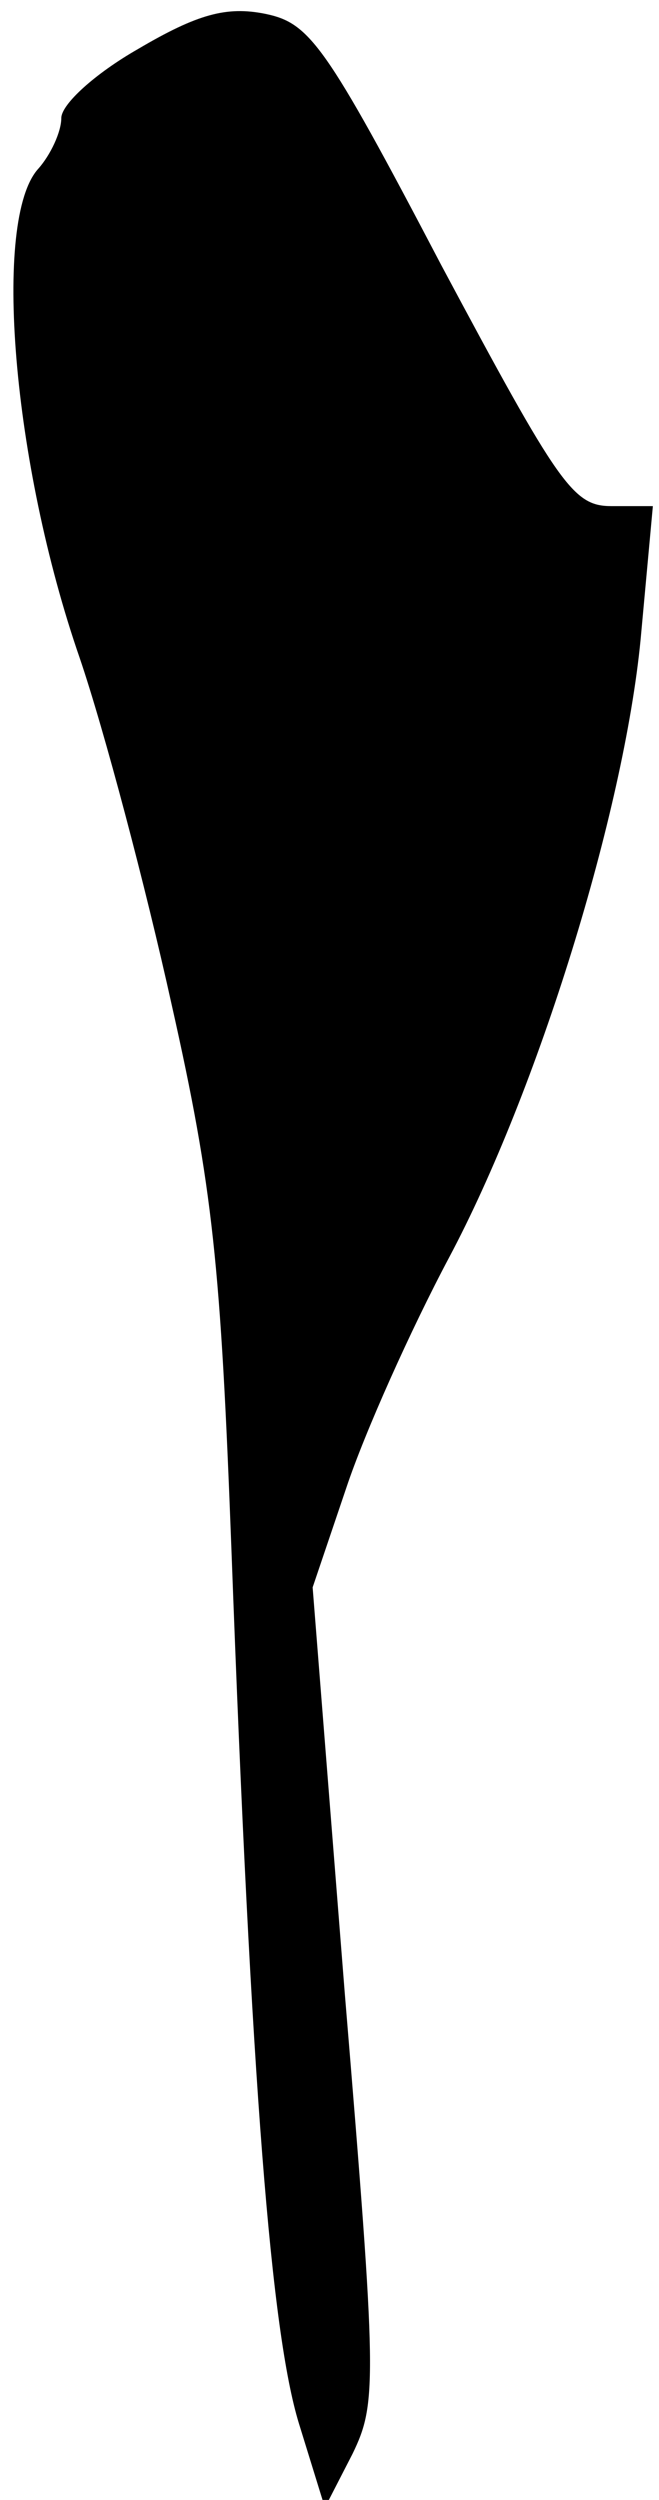<?xml version="1.0" standalone="no"?>
<!DOCTYPE svg PUBLIC "-//W3C//DTD SVG 20010904//EN"
 "http://www.w3.org/TR/2001/REC-SVG-20010904/DTD/svg10.dtd">
<svg version="1.0" xmlns="http://www.w3.org/2000/svg"
 width="43pt" height="163pt" viewBox="0 0 43 163"
 preserveAspectRatio="xMidYMid meet">
<g transform="translate(0,163) scale(0.1,-0.1)"
fill="#000000" stroke="none">
<path fill="#000000" stroke="none" d="M90 1598 c-28 -16 -50 -36 -50 -45 0
-9 -7 -24 -15 -33 -30 -33 -17 -192 27 -319 16 -47 43 -149 60 -226 27 -120
32 -170 39 -355 13 -352 26 -511 44 -570 l17 -55 18 35 c16 33 16 47 -5 300
l-21 265 22 65 c12 36 42 103 67 150 58 109 114 290 125 403 l8 87 -27 0 c-25
0 -34 13 -111 157 -76 145 -86 158 -115 164 -25 5 -44 0 -83 -23z"/>
</g>
</svg>
